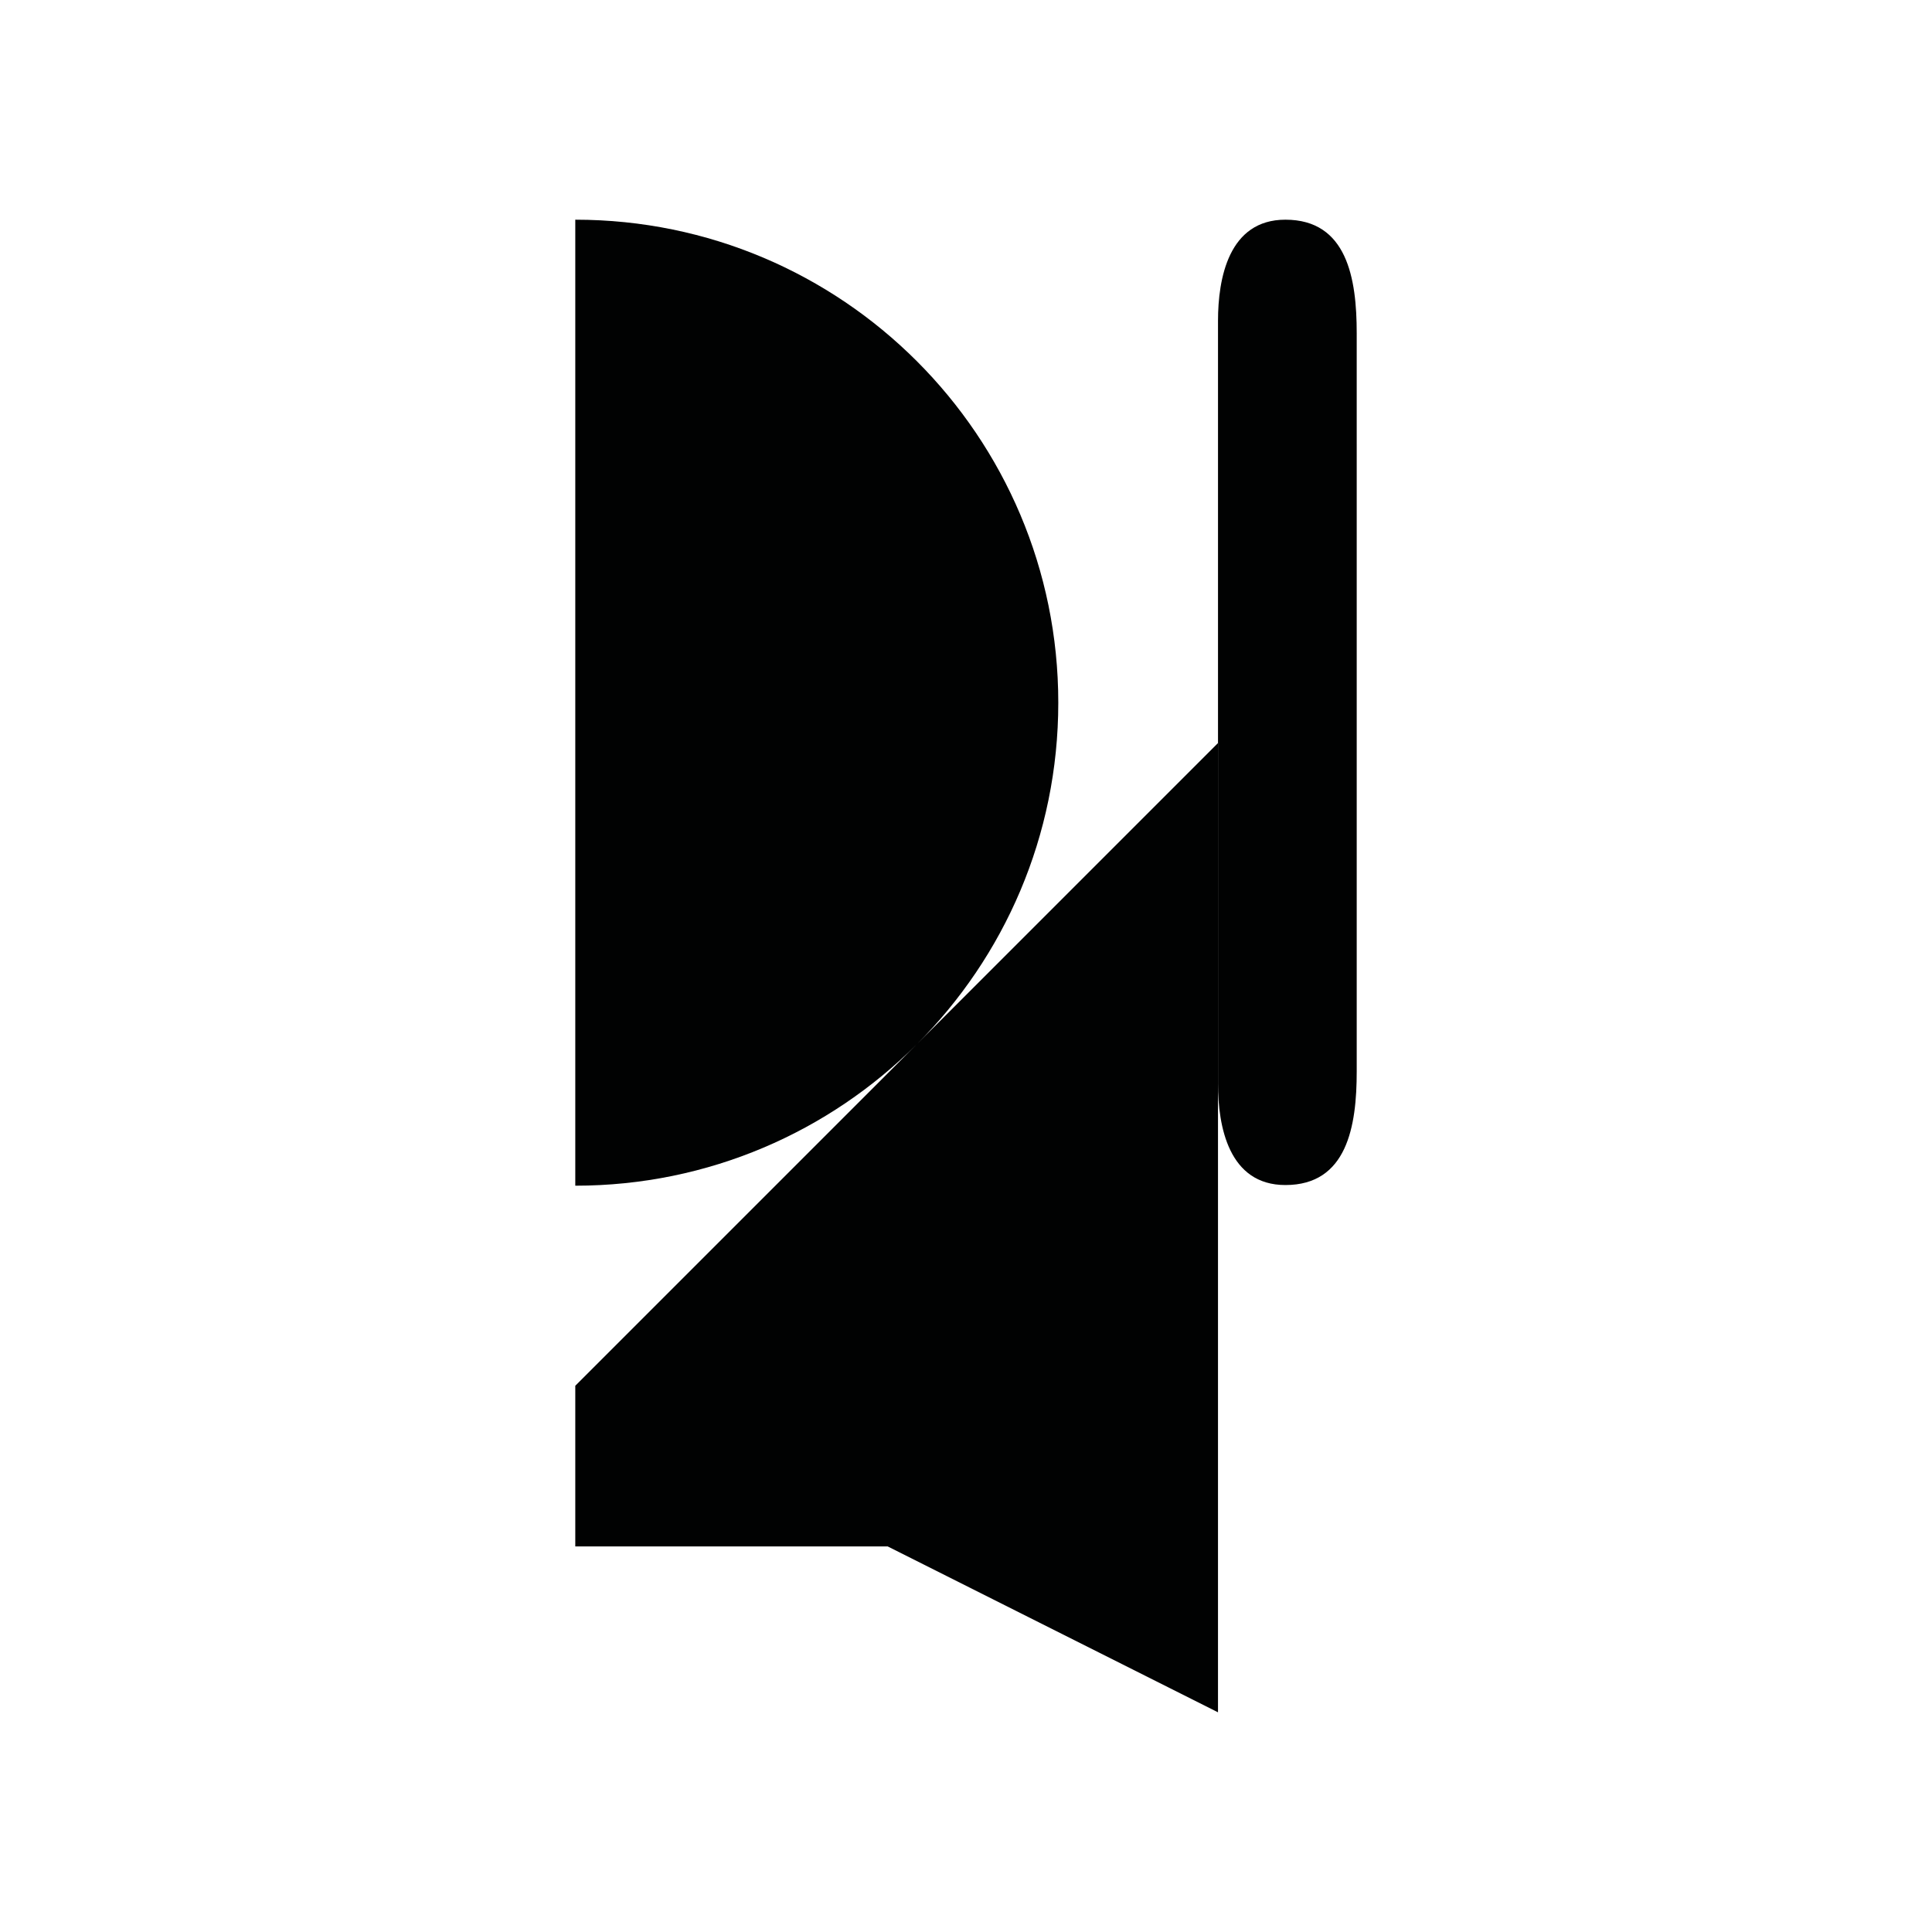 <?xml version="1.0" encoding="utf-8"?>
<!-- Generator: Adobe Illustrator 16.0.0, SVG Export Plug-In . SVG Version: 6.00 Build 0)  -->
<!DOCTYPE svg PUBLIC "-//W3C//DTD SVG 1.1//EN" "http://www.w3.org/Graphics/SVG/1.1/DTD/svg11.dtd">
<svg version="1.1" id="Calque_1" xmlns="http://www.w3.org/2000/svg" xmlns:xlink="http://www.w3.org/1999/xlink" x="0px" y="0px"
	 width="1190.551px" height="1190.551px" viewBox="0 0 1190.551 1190.551" enable-background="new 0 0 1190.551 1190.551"
	 xml:space="preserve">
<g>
	<path fill="#010202" d="M652.145,433.021c0-164.381-133.257-297.64-297.639-297.64v595.278c82.186,0,156.591-33.311,210.452-87.165
		L354.506,853.947v99.014h192.536l203.521,102.209V457.886L564.98,643.471C618.835,589.609,652.145,515.205,652.145,433.021z"/>
	<path fill="#010202" d="M836.045,205.446c0.027-33.889-5.938-70.066-43.959-70.066c-34.938,0-41.521,36.18-41.521,62.358
		c0,10.554,0,59.85,0,75.674c0,3.091,0,4.904,0,4.904c0,44.541,0,377.812,0,389.578c0,26.182,6.586,62.357,41.521,62.357
		c38.021,0.004,43.987-36.176,43.959-70.062c-0.018-16.961-0.003-338.195,0-381.87c0,0,0-0.223,0-0.644c0-2.777,0-4.262,0-4.262
		h-0.002C836.039,259.587,836.031,220.329,836.045,205.446z"/>
</g>
</svg>
